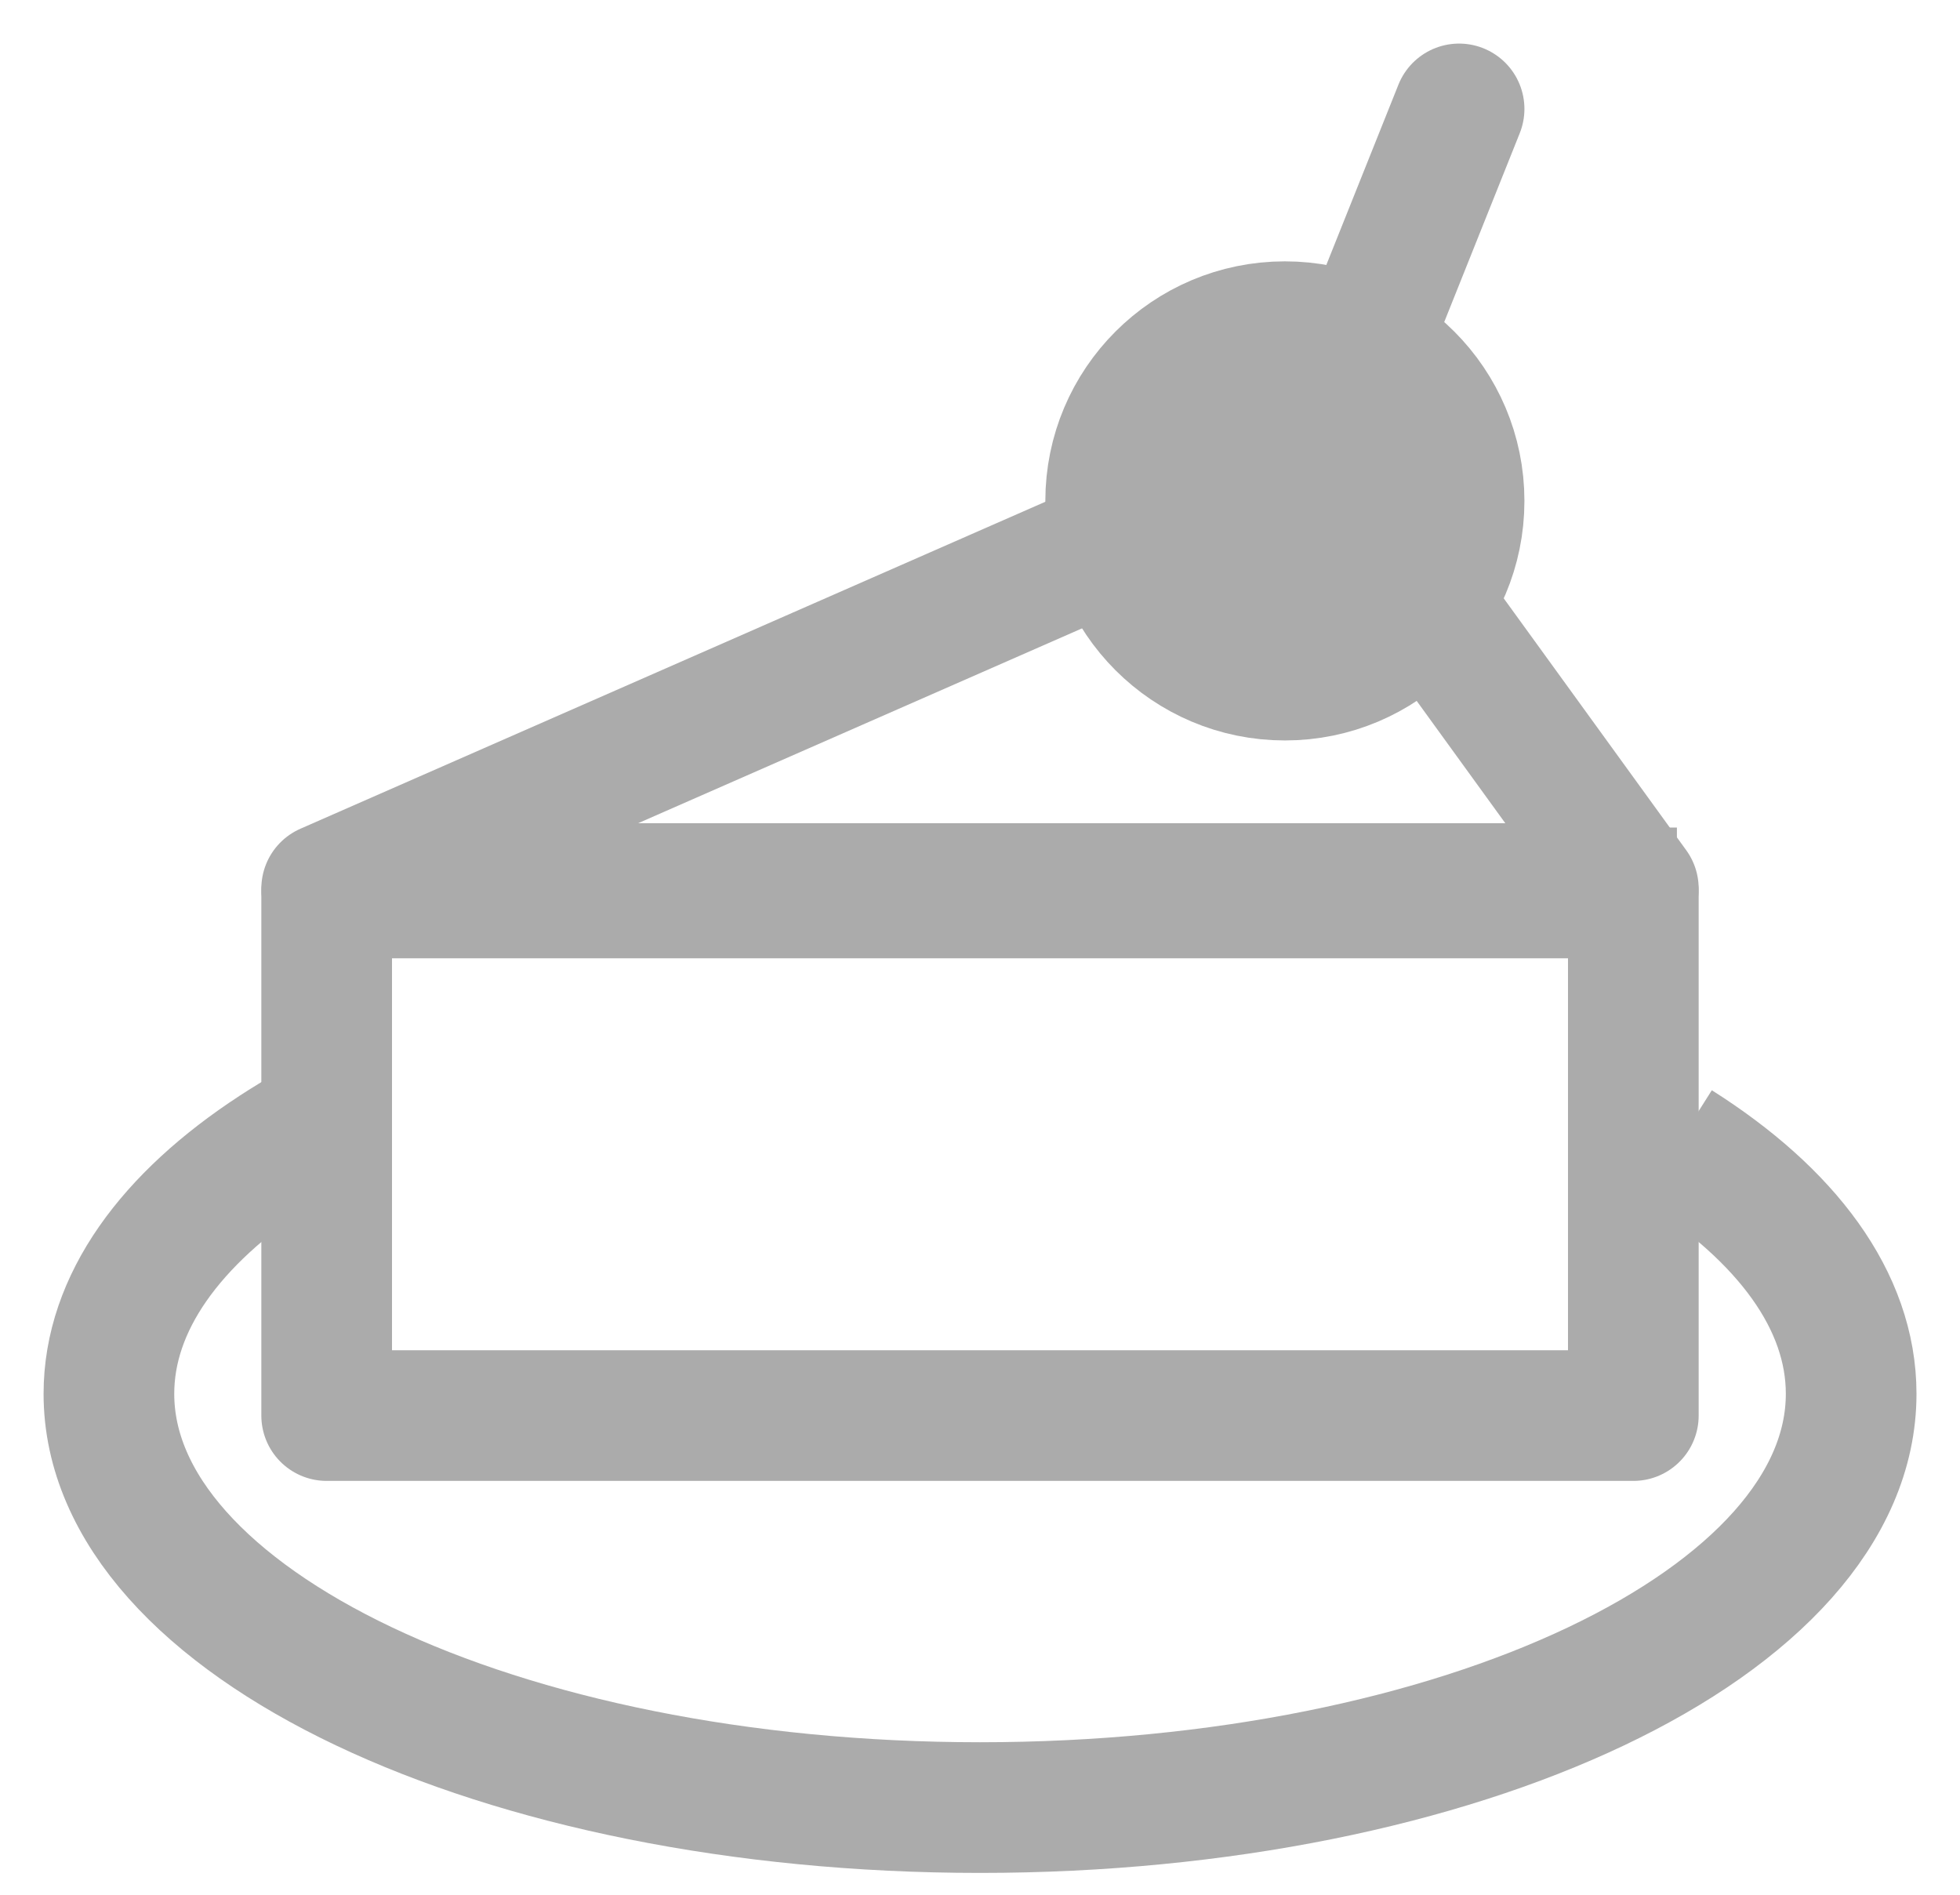 <svg width="30" height="29" viewBox="0 0 30 29" fill="none" xmlns="http://www.w3.org/2000/svg">
<path d="M17 8.333L5 13.6H25L21.667 9" stroke="#ABABAB" stroke-width="2" stroke-linecap="round" stroke-linejoin="round"/>
<path d="M19.667 10.333C21.139 10.333 22.333 9.139 22.333 7.667C22.333 6.194 21.139 5 19.667 5C18.194 5 17 6.194 17 7.667C17 9.139 18.194 10.333 19.667 10.333Z" fill="#ABABAB" stroke="#ABABAB" stroke-width="2"/>
<path d="M21 5L22.333 1.667" stroke="#ABABAB" stroke-width="2" stroke-linecap="round"/>
<path d="M5.334 16.971C4.932 17.171 4.559 17.384 4.215 17.608C2.612 18.654 1.667 19.941 1.667 21.333C1.667 24.831 7.636 27.666 15 27.666C22.364 27.666 28.334 24.831 28.334 21.333C28.334 19.907 27.342 18.591 25.667 17.532" stroke="#ABABAB" stroke-width="2"/>
<path d="M5 13.666H25V21.666H5V13.666Z" stroke="#ABABAB" stroke-width="2" stroke-linecap="round" stroke-linejoin="round"/>
<path d="M5 13.666H25.667" stroke="#ABABAB" stroke-width="2"/>
</svg>

